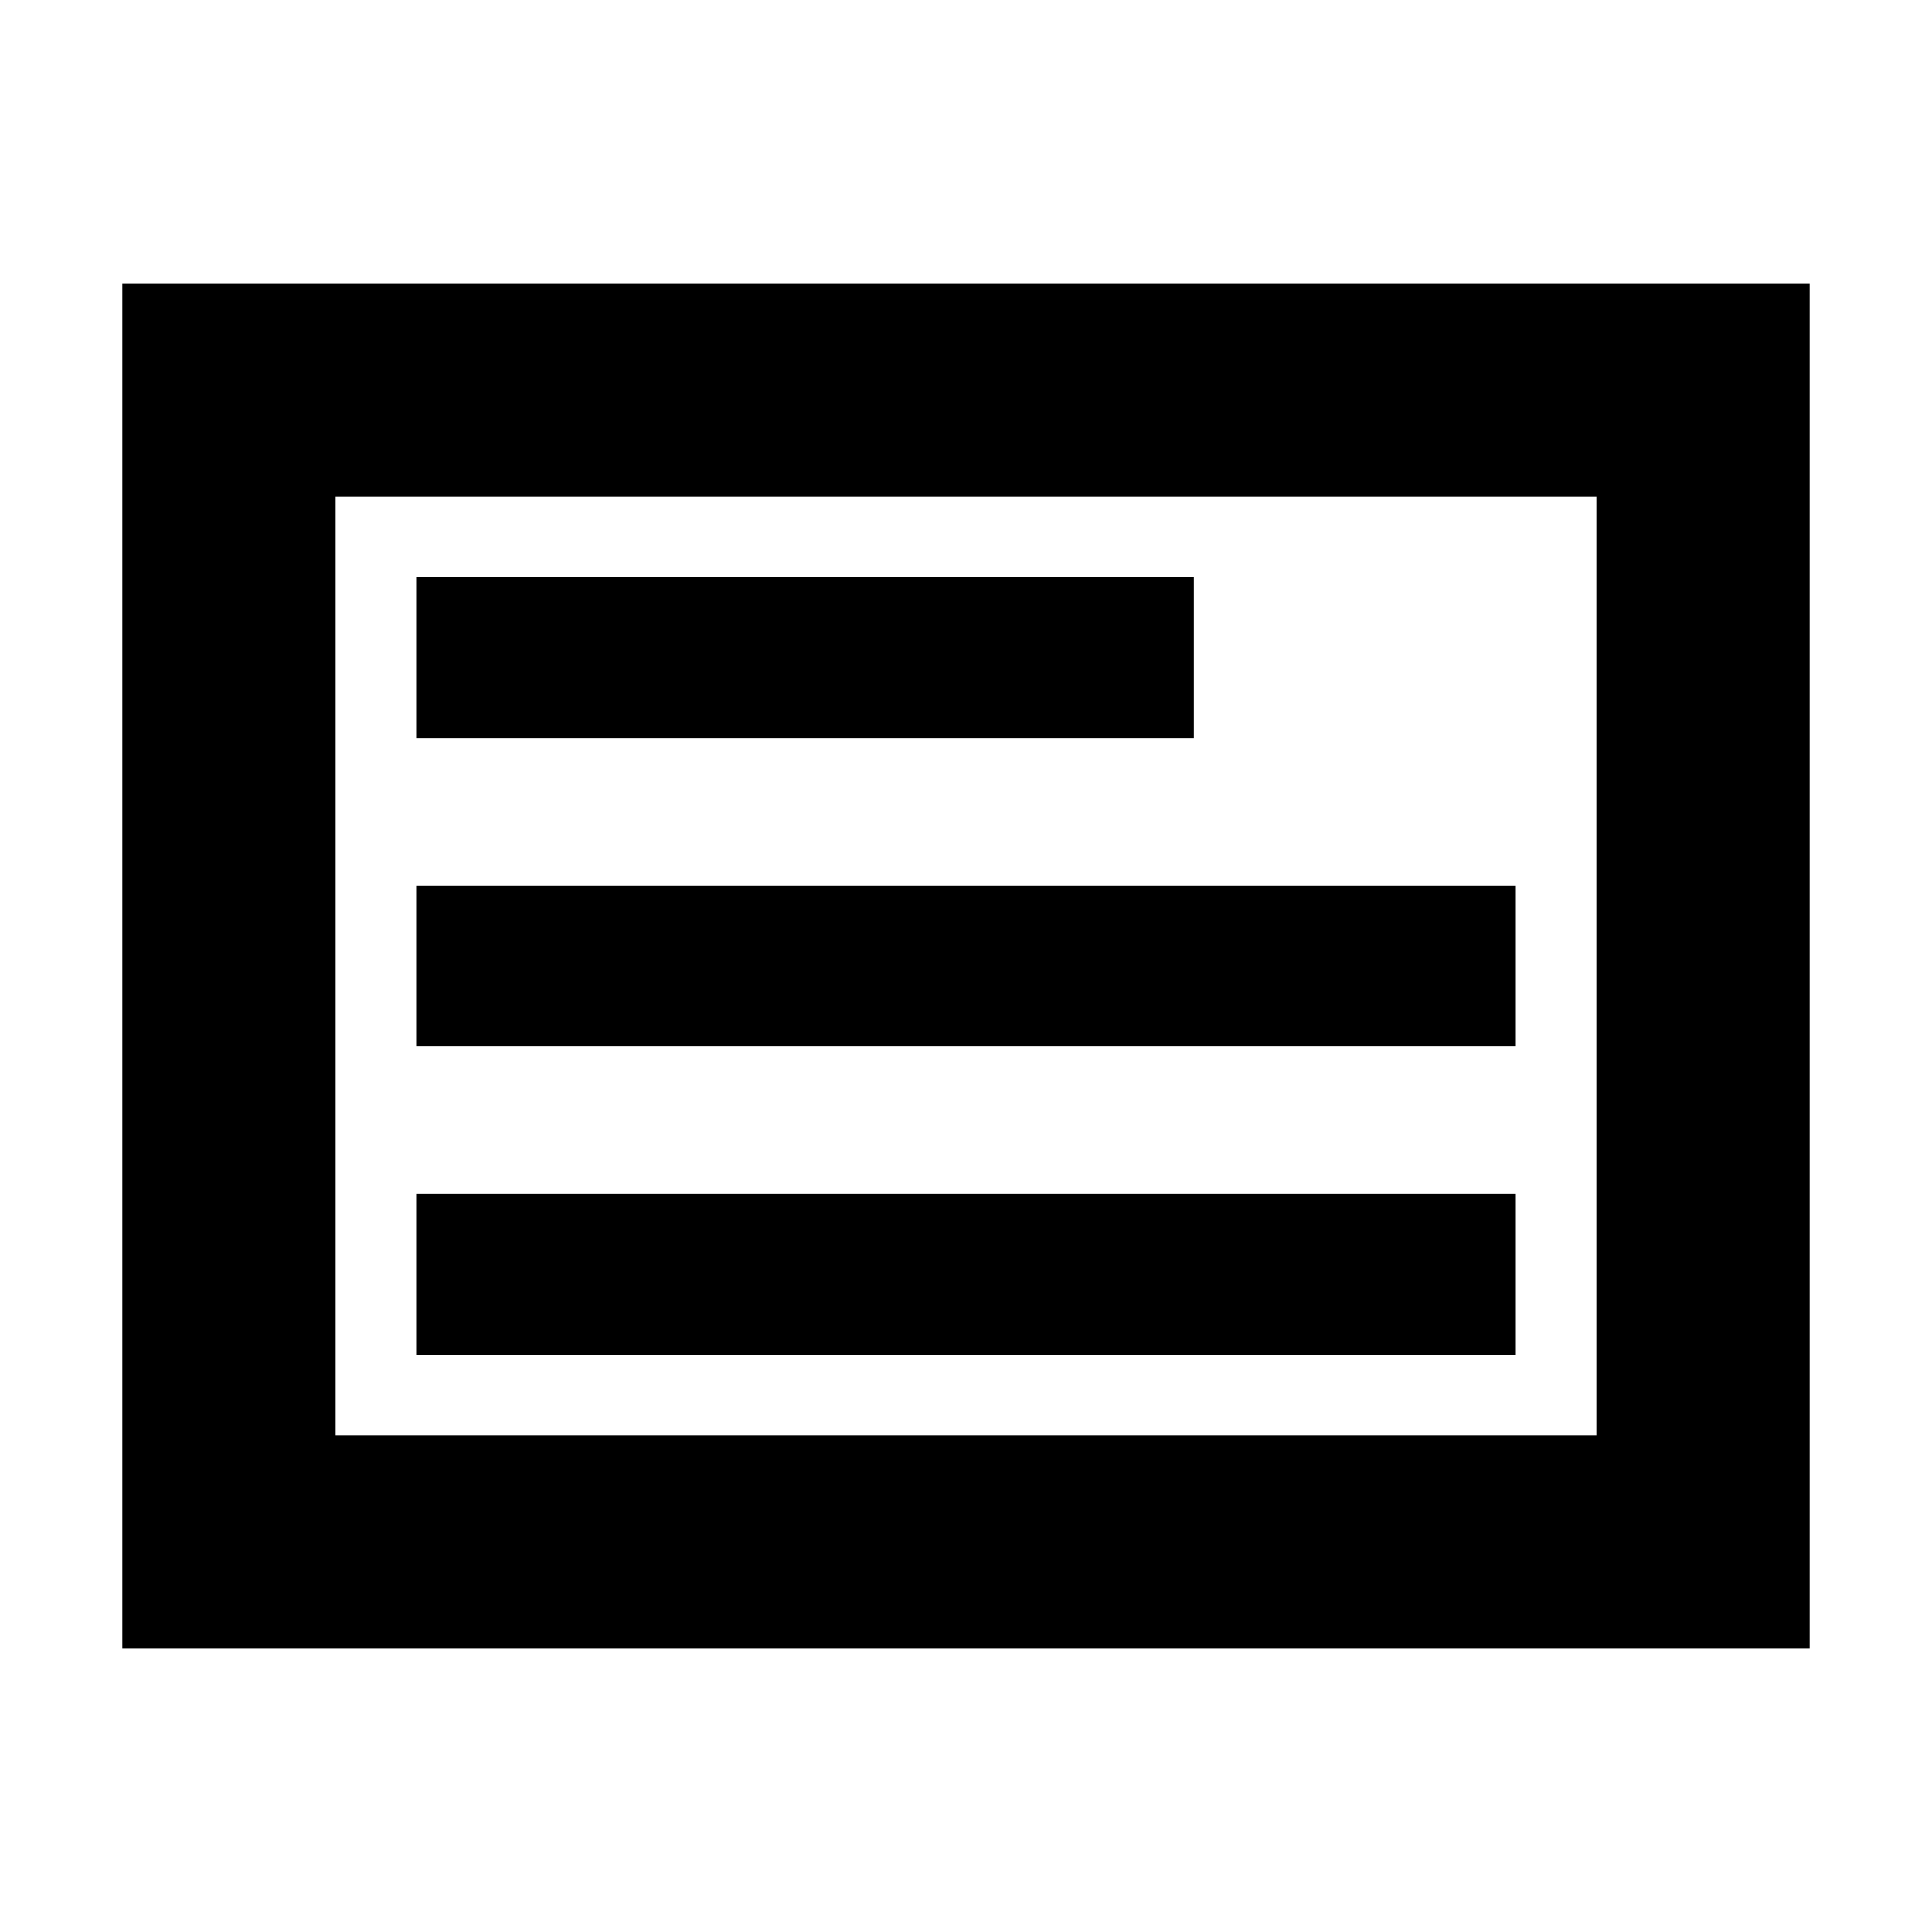 <svg xmlns="http://www.w3.org/2000/svg" height="24" viewBox="0 -960 960 960" width="24"><path d="M60.78-140.78v-678.44h838.44v678.44H60.78Zm106-106h626.44v-466.44H166.78v466.44Zm0 0v-466.44 466.44Zm40-40h546.44v-80H206.78v80Zm0-153.22h546.44v-80H206.78v80Zm0-153.22h386.44v-80H206.78v80Z"/></svg>